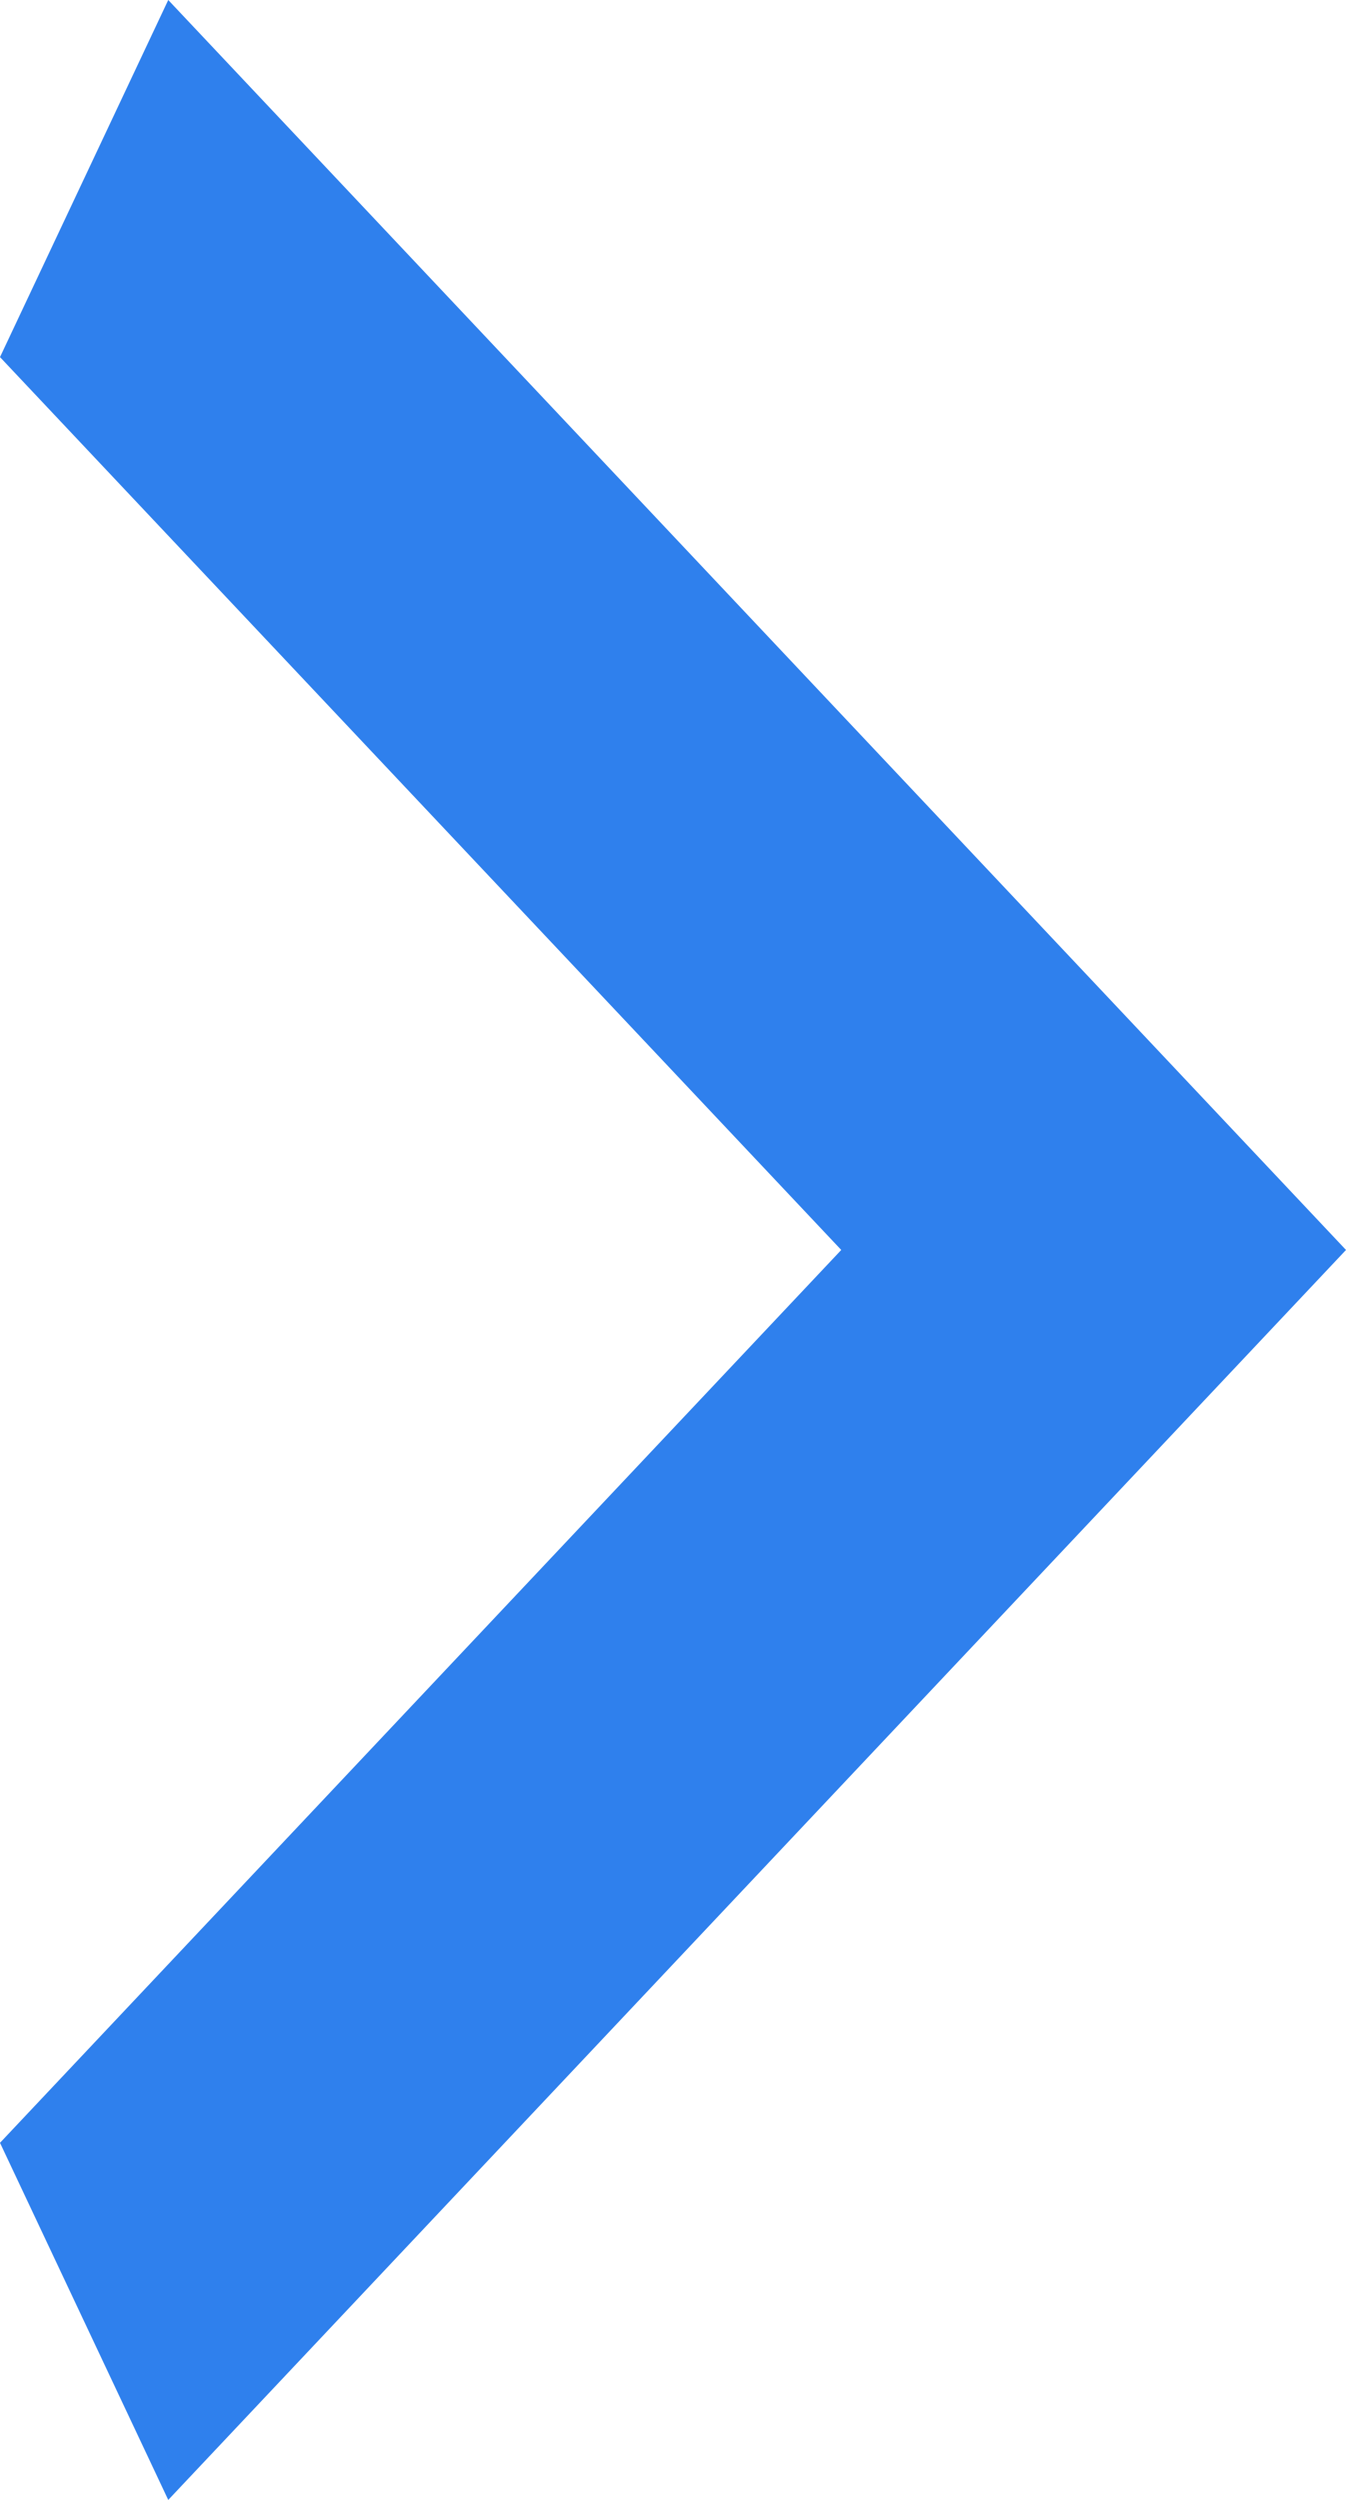 <svg width="14" height="26" viewBox="0 0 14 26" fill="none" xmlns="http://www.w3.org/2000/svg">
<path d="M4.42924e-08 22.286L8.75 13L2.65754e-07 3.714L1.75 2.08685e-08L14 13L1.75 26L4.42924e-08 22.286Z" fill="#2F80ED"/>
</svg>
